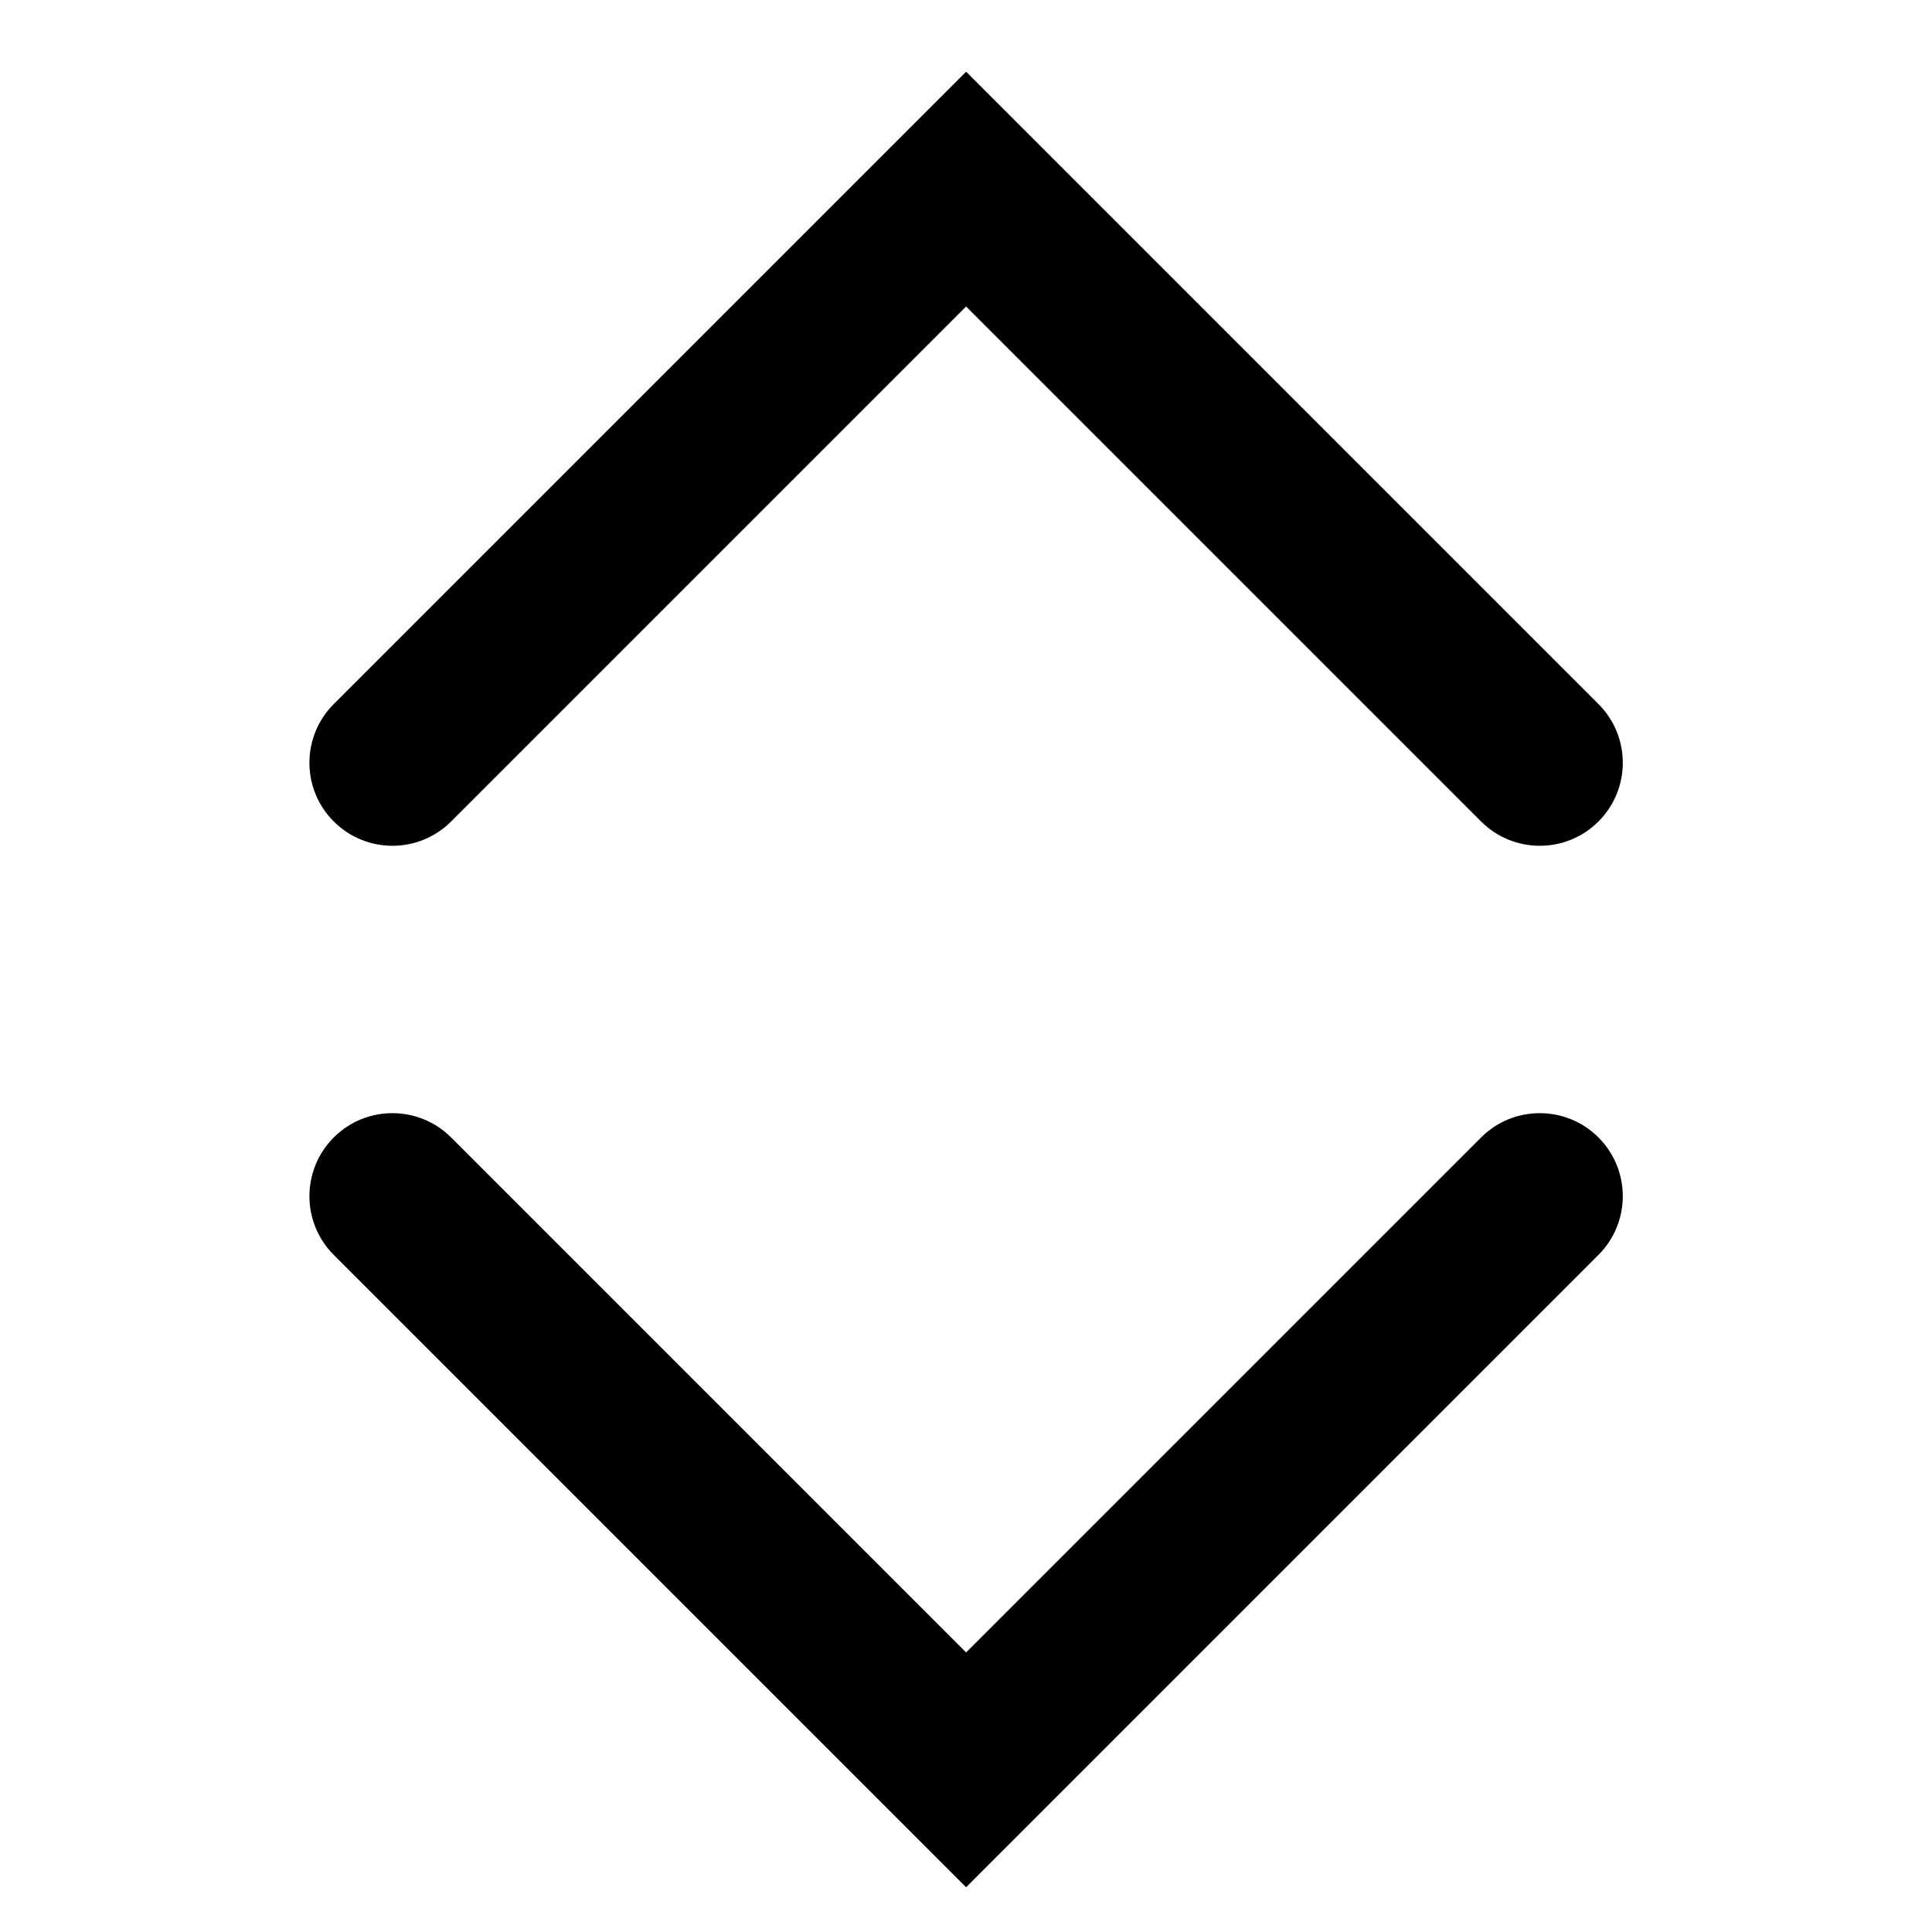 <svg class="icon" viewBox="0 0 1024 1024" xmlns="http://www.w3.org/2000/svg" width="64" height="64"><defs><style/></defs><path d="M512.056 162.45L239.113 435.395c-17.183 17.183-45.043 17.183-62.226 0s-17.183-45.042 0-62.225L512.056 38l335.169 335.169c17.183 17.183 17.183 45.042 0 62.225-17.184 17.183-45.043 17.183-62.226 0L512.056 162.451zm0 713.38l272.943-272.943c17.183-17.183 45.042-17.183 62.226 0 17.183 17.183 17.183 45.043 0 62.226l-335.17 335.168-335.168-335.168c-17.183-17.183-17.183-45.043 0-62.226s45.043-17.183 62.226 0l272.943 272.944z"/></svg>